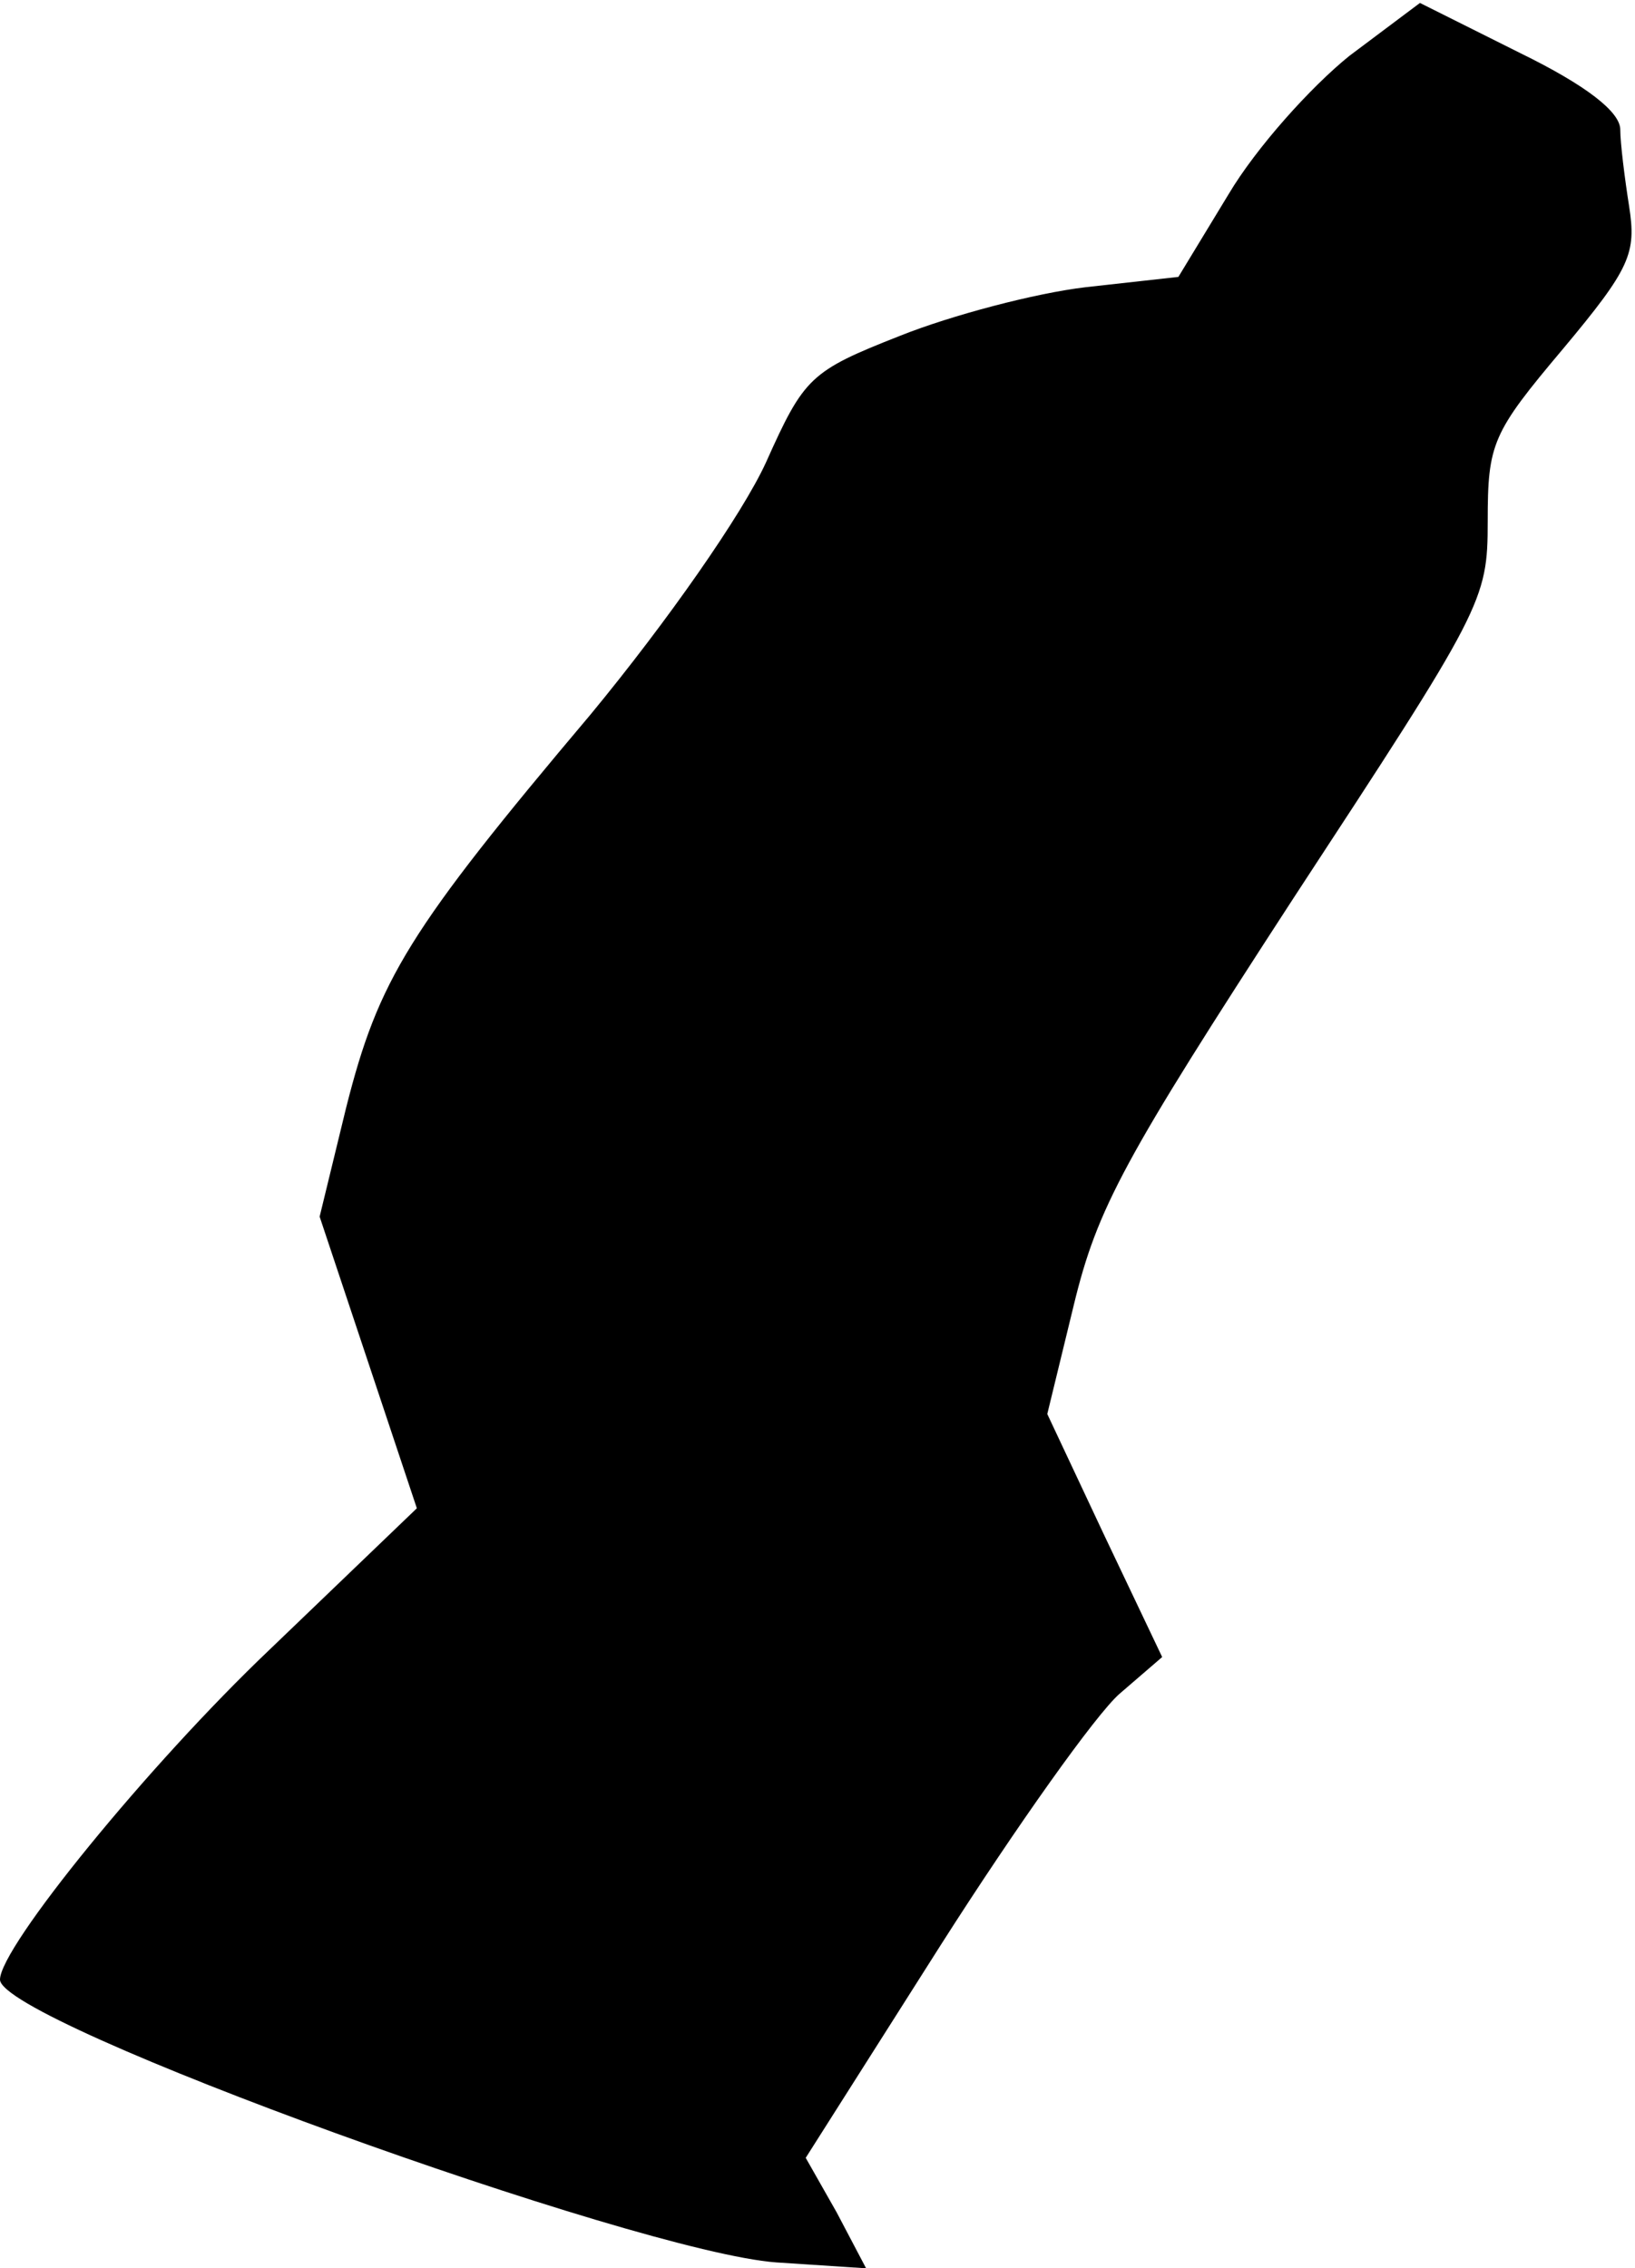 <?xml version="1.0" standalone="no"?>
<!DOCTYPE svg PUBLIC "-//W3C//DTD SVG 20010904//EN"
 "http://www.w3.org/TR/2001/REC-SVG-20010904/DTD/svg10.dtd">
<svg version="1.0" xmlns="http://www.w3.org/2000/svg"
 width="111pt" height="154pt" viewBox="0 0 111 154"
 preserveAspectRatio="xMidYMid meet">
<g transform="translate(0,154) scale(0.1,-0.1)"
fill="#000000" stroke="none">
<path fill="#000000" stroke="none" d="M916 1502 c-26 -21 -63 -62 -82 -94
l-34 -56 -63 -7 c-34 -4 -91 -19 -126 -33 -61 -24 -65 -28 -91 -86 -16 -35
-67 -108 -119 -171 -124 -147 -144 -180 -166 -267 l-18 -74 33 -99 33 -99
-100 -96 c-82 -78 -183 -202 -183 -224 0 -29 432 -185 527 -192 l61 -4 -20 38
-21 37 92 145 c51 80 105 156 121 170 l29 25 -39 82 -39 83 18 74 c16 66 34
99 149 276 129 197 132 202 132 256 0 53 3 60 51 117 46 55 50 65 45 97 -3 19
-6 43 -6 52 0 12 -23 30 -68 52 l-68 34 -48 -36z"/>
</g>
</svg>
